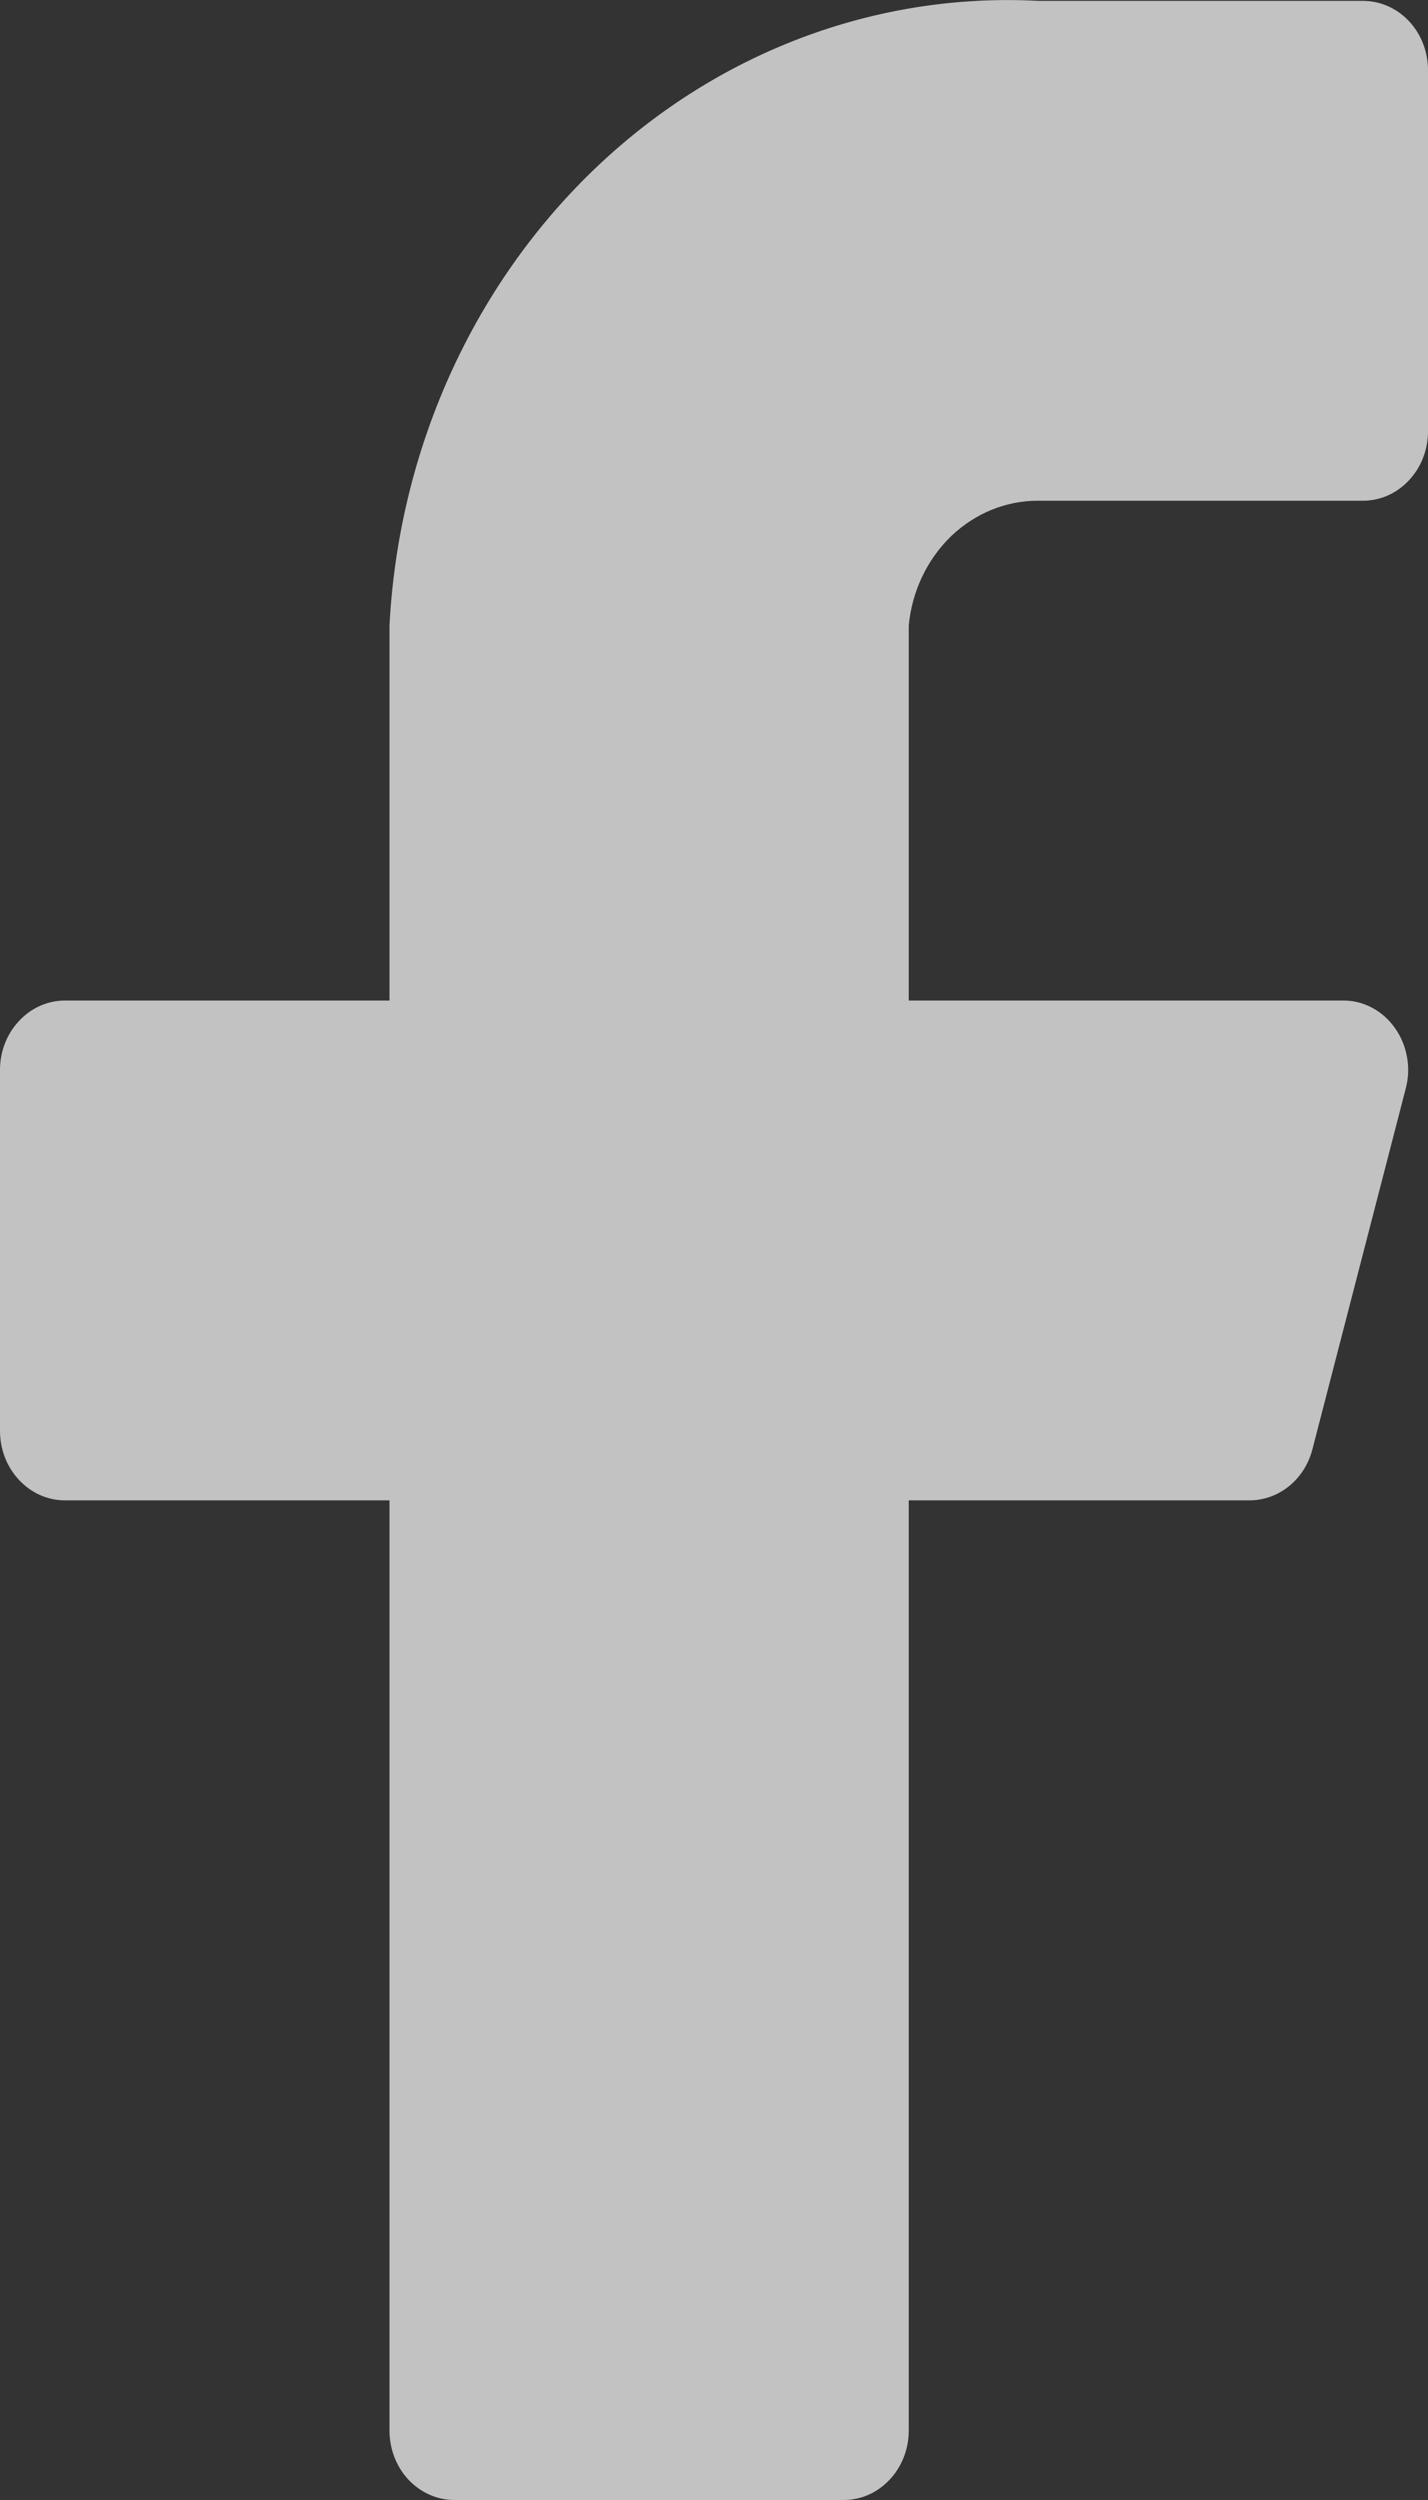 <svg viewBox="0 0 8 14" fill="none" xmlns="http://www.w3.org/2000/svg">
<rect x="0" y="0" width="8" height="14" fill="#333333" stroke="none"/>
<path d="M8 0.393C8 0.29 7.962 0.191 7.893 0.118C7.825 0.046 7.733 0.005 7.636 0.005H5.818C4.903 -0.044 4.006 0.296 3.325 0.952C2.644 1.608 2.233 2.525 2.182 3.503V5.603H0.364C0.267 5.603 0.175 5.644 0.107 5.717C0.038 5.79 0 5.888 0 5.992V8.013C0 8.116 0.038 8.215 0.107 8.288C0.175 8.361 0.267 8.402 0.364 8.402H2.182V13.611C2.182 13.714 2.22 13.813 2.288 13.886C2.357 13.959 2.449 14 2.545 14H4.727C4.824 14 4.916 13.959 4.984 13.886C5.053 13.813 5.091 13.714 5.091 13.611V8.402H6.996C7.077 8.403 7.156 8.375 7.221 8.323C7.285 8.271 7.332 8.198 7.353 8.114L7.876 6.093C7.891 6.035 7.893 5.975 7.882 5.917C7.871 5.858 7.848 5.803 7.814 5.756C7.781 5.709 7.737 5.67 7.688 5.644C7.638 5.617 7.583 5.603 7.527 5.603H5.091V3.503C5.109 3.311 5.194 3.133 5.328 3.003C5.463 2.874 5.637 2.803 5.818 2.804H7.636C7.733 2.804 7.825 2.763 7.893 2.69C7.962 2.617 8 2.518 8 2.415V0.393Z" fill="white" fill-opacity="0.7"/>
</svg>
